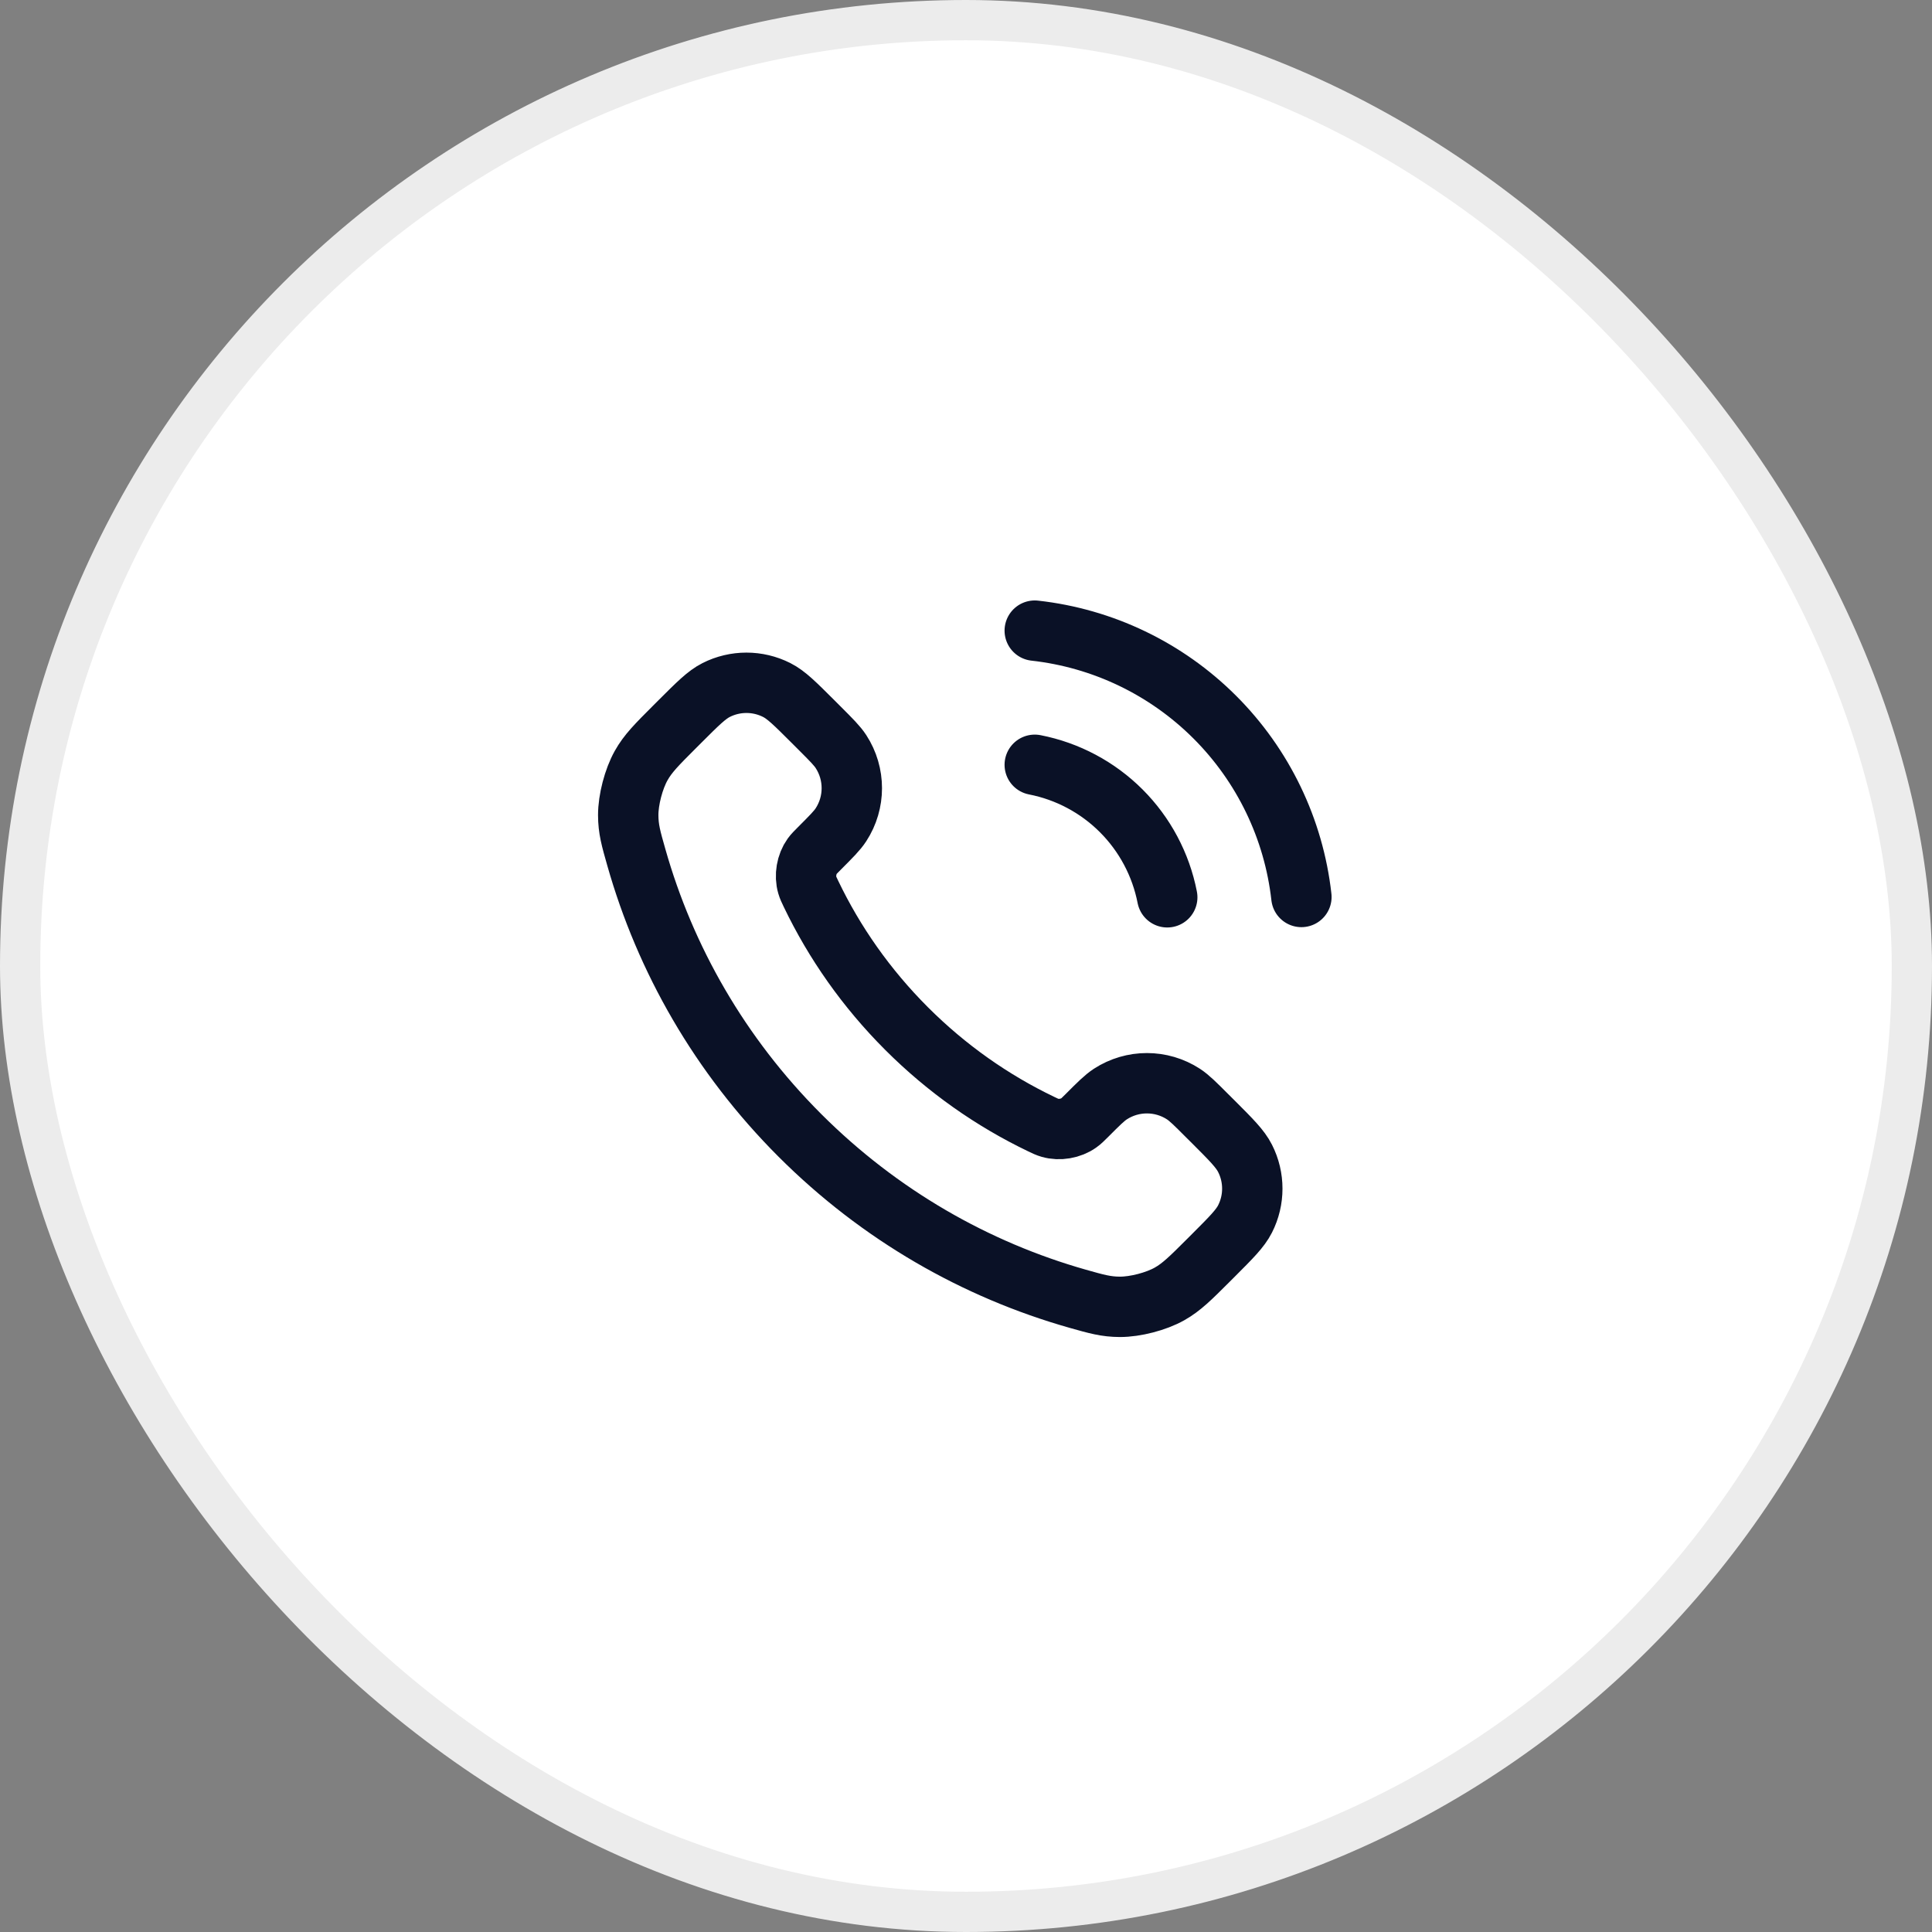 <svg width="48" height="48" viewBox="0 0 48 48" fill="none" xmlns="http://www.w3.org/2000/svg">
<rect x="0" y="0" width="48" height="48" fill="#808080" stroke="none"/>
<rect x="0.5" y="0.5" width="47" height="47" rx="23.5" fill="white"/>
<rect x="0.5" y="0.5" width="47" height="47" rx="23.5" stroke="#ECECEC"/>
<g clip-path="url(#clip0_108_8105)">
<path d="M25.708 19.001C26.522 19.16 27.27 19.558 27.857 20.145C28.443 20.731 28.841 21.479 29 22.293M25.708 15.668C27.399 15.856 28.976 16.613 30.18 17.816C31.384 19.018 32.143 20.594 32.333 22.285M22.523 25.554C21.521 24.552 20.731 23.42 20.151 22.212C20.101 22.108 20.076 22.056 20.057 21.991C19.988 21.757 20.037 21.47 20.179 21.272C20.219 21.217 20.267 21.169 20.362 21.074C20.653 20.782 20.799 20.637 20.894 20.49C21.253 19.938 21.253 19.226 20.894 18.673C20.799 18.527 20.653 18.381 20.362 18.09L20.199 17.927C19.756 17.485 19.535 17.263 19.297 17.143C18.824 16.904 18.266 16.904 17.793 17.143C17.555 17.263 17.334 17.485 16.891 17.927L16.759 18.059C16.318 18.5 16.097 18.721 15.929 19.021C15.742 19.354 15.607 19.871 15.608 20.253C15.609 20.597 15.676 20.832 15.81 21.302C16.527 23.83 17.881 26.215 19.871 28.206C21.861 30.195 24.246 31.549 26.774 32.267C27.244 32.4 27.48 32.467 27.824 32.468C28.206 32.469 28.723 32.335 29.055 32.148C29.355 31.979 29.576 31.758 30.018 31.317L30.149 31.186C30.592 30.743 30.813 30.521 30.933 30.284C31.173 29.811 31.173 29.252 30.933 28.779C30.813 28.541 30.592 28.32 30.149 27.877L29.986 27.715C29.695 27.423 29.549 27.278 29.403 27.182C28.851 26.823 28.139 26.823 27.586 27.182C27.44 27.278 27.294 27.423 27.003 27.715C26.907 27.81 26.86 27.858 26.804 27.897C26.606 28.039 26.319 28.088 26.086 28.02C26.02 28.001 25.968 27.976 25.864 27.926C24.656 27.346 23.524 26.555 22.523 25.554Z" stroke="#0A1126" stroke-width="1.5" stroke-linecap="round" stroke-linejoin="round"/>
</g>
<defs>
<clipPath id="clip0_108_8105">
<rect width="20" height="20" fill="white" transform="translate(14 14)"/>
</clipPath>
</defs>
</svg>
